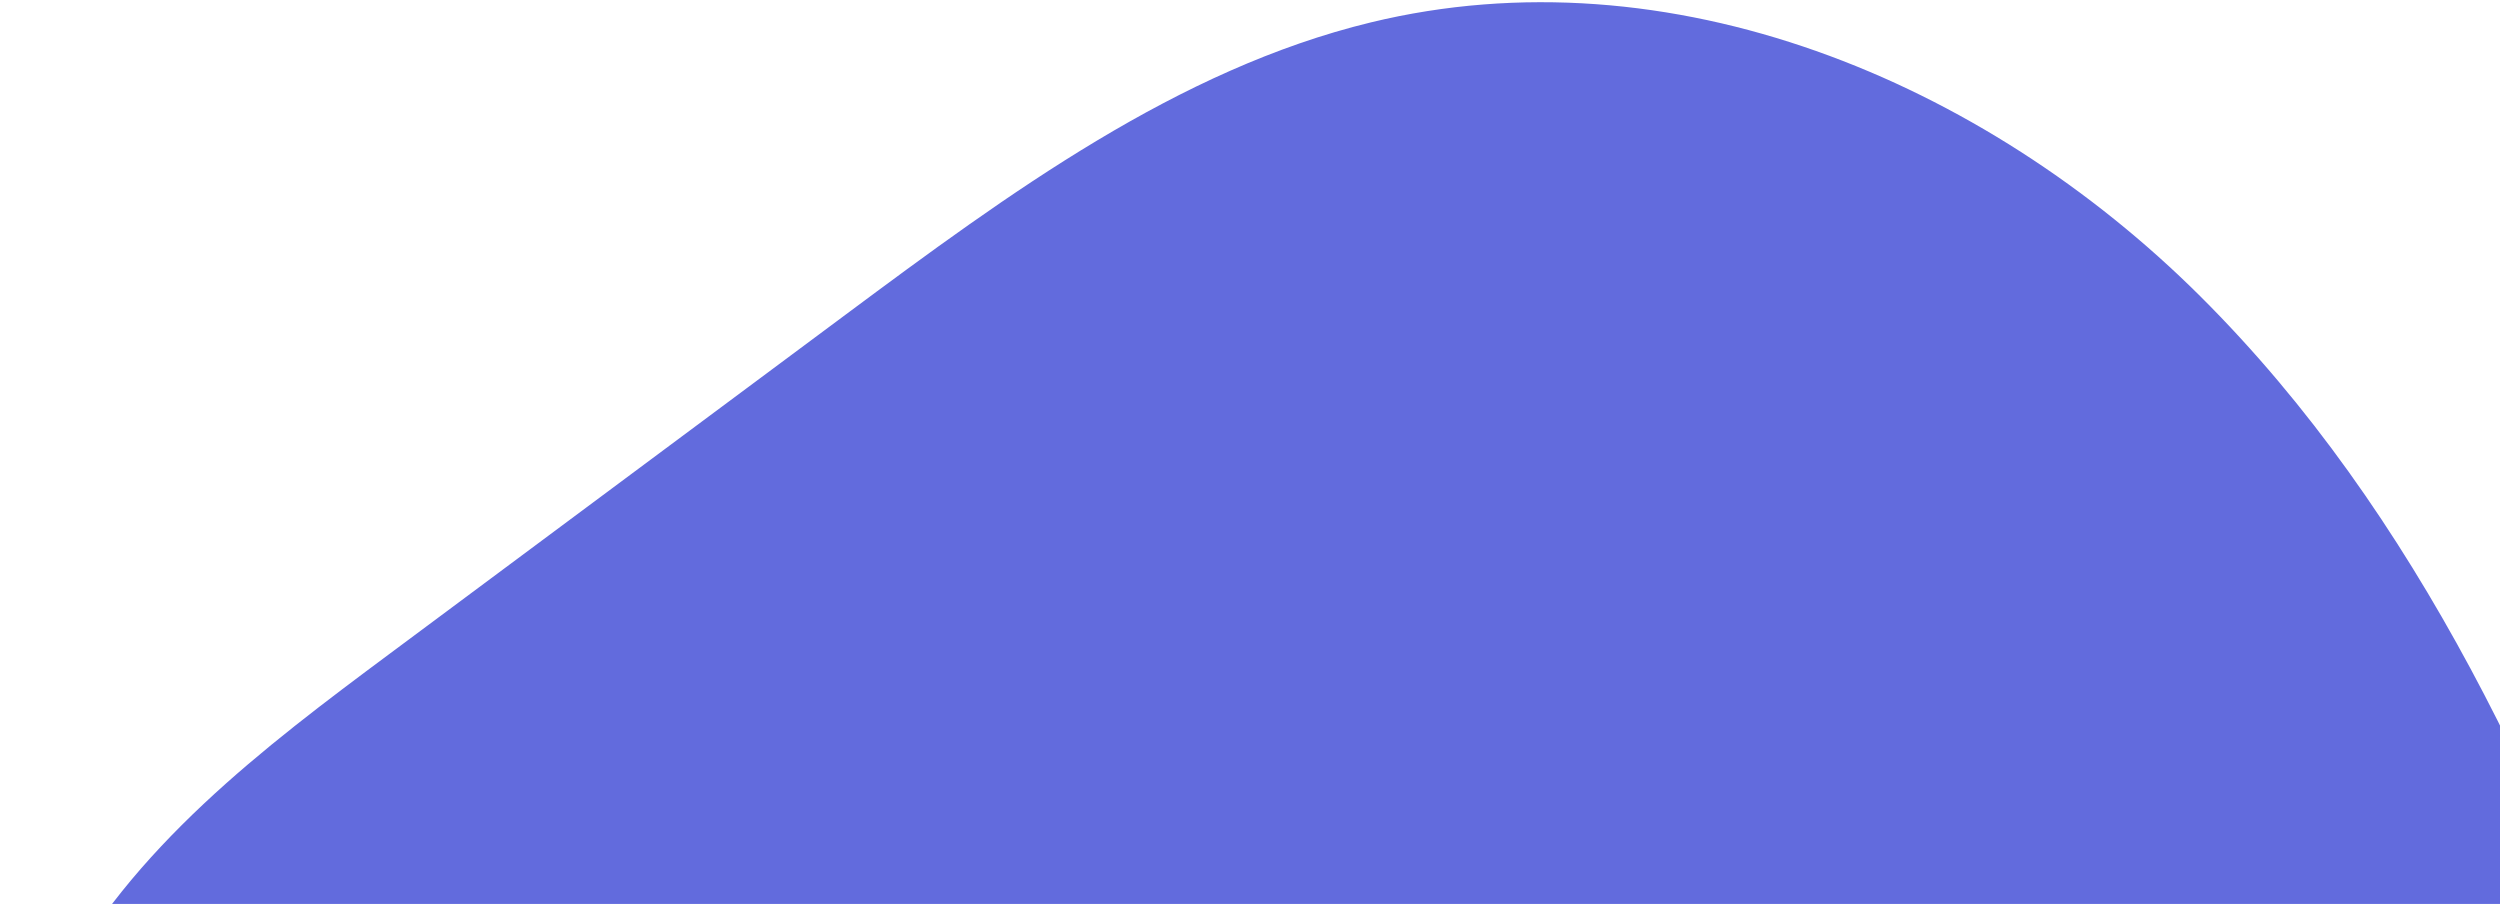 <svg width="307" height="111" viewBox="0 0 307 111" fill="none" xmlns="http://www.w3.org/2000/svg">
<path d="M6.856 121.776C16.058 104.145 32.292 91.85 47.948 80.209C66.584 66.356 85.207 52.504 103.843 38.637C123.879 23.739 144.606 8.511 168.331 2.752C205.044 -6.157 243.522 9.822 270.19 36.378C296.872 62.934 313.377 98.829 326.13 135.244C331.22 149.786 335.756 166.193 329.754 180.745C323.927 194.888 309.521 203.329 295.335 207.115C262.907 215.789 229.394 205.735 196.183 206.423C147.634 207.423 95.892 230.913 52.489 209.64C21.223 194.303 -14.588 162.808 6.856 121.776Z" fill="#626BDD"/>
</svg>
